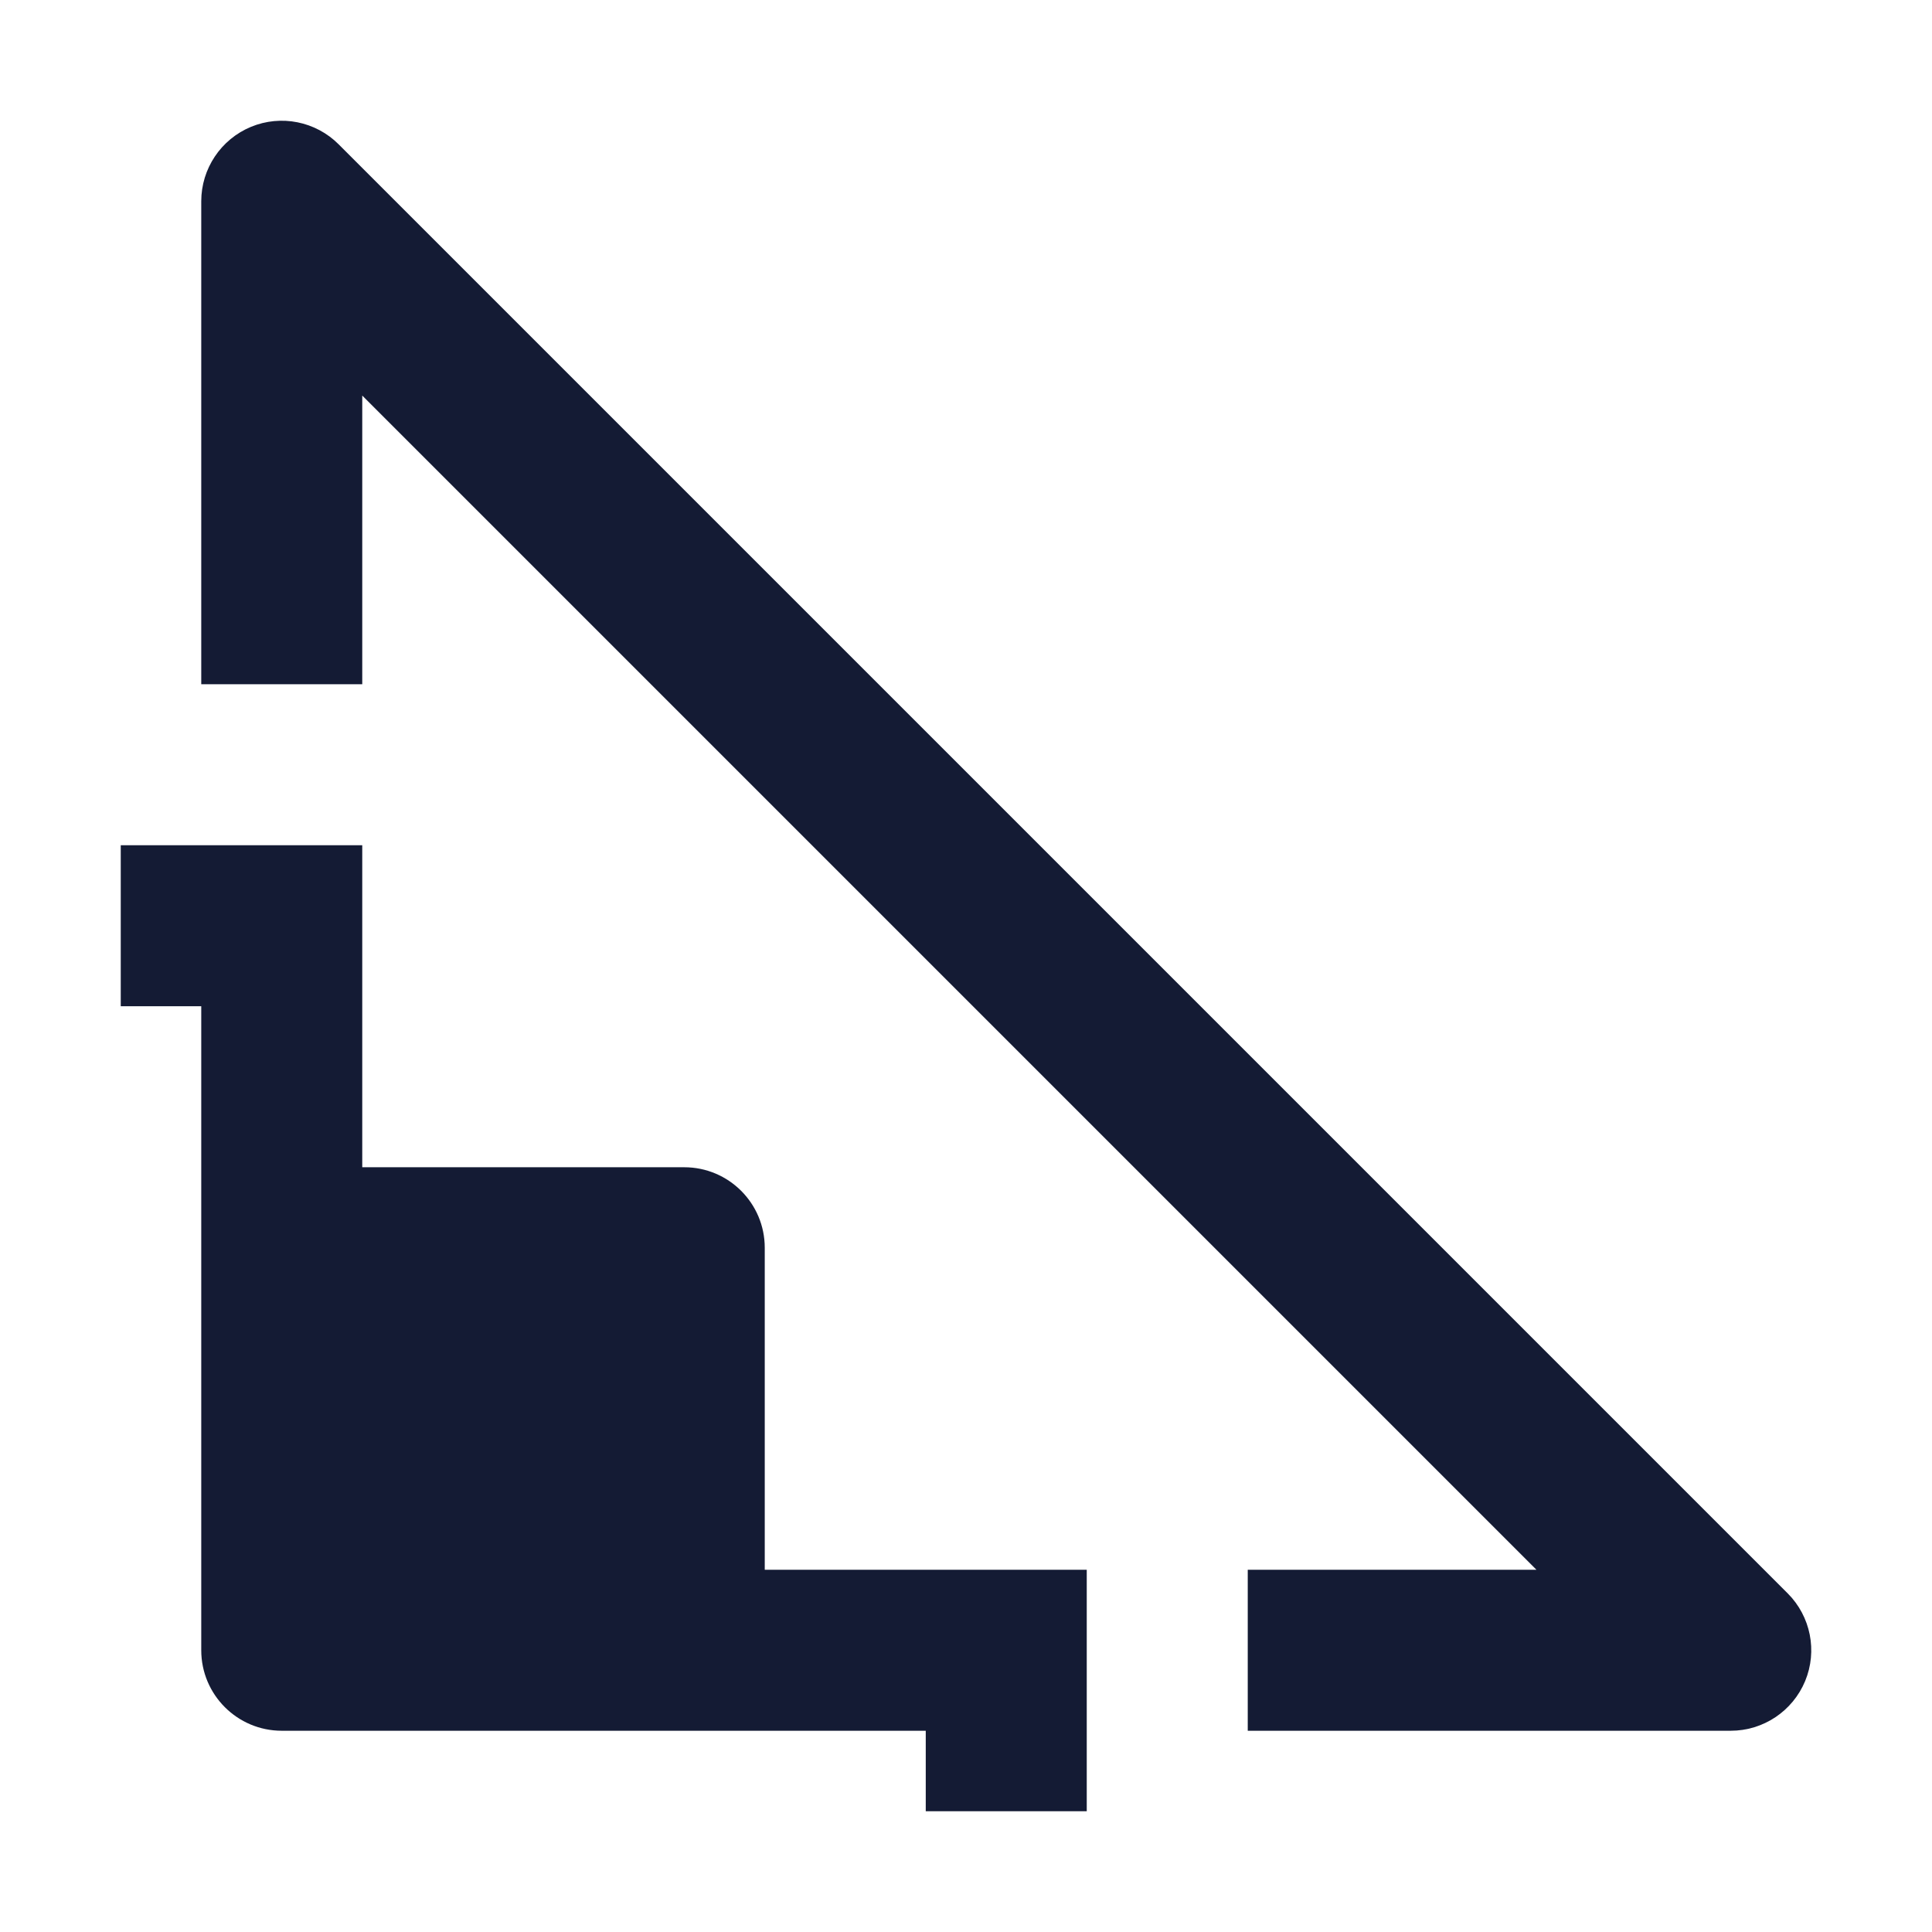 <svg width="24" height="24" viewBox="0 0 24 24" fill="none" xmlns="http://www.w3.org/2000/svg">
<path d="M2.5 2.5C2.5 2.096 2.744 1.731 3.117 1.576C3.491 1.421 3.921 1.507 4.207 1.793L22.207 19.793C22.493 20.079 22.579 20.509 22.424 20.883C22.269 21.256 21.904 21.5 21.5 21.5H15.5V19.5H19.086L4.5 4.914V8.5H2.5V2.5Z" fill="#141B34"/>
<path d="M1.5 10.5H4.5V14.5H8.5C9.052 14.5 9.5 14.948 9.5 15.5V19.5H13.5V22.5H11.5V21.5H3.5C2.948 21.5 2.5 21.052 2.5 20.5V12.5H1.5V10.5Z" fill="#141B34"/>
</svg>
